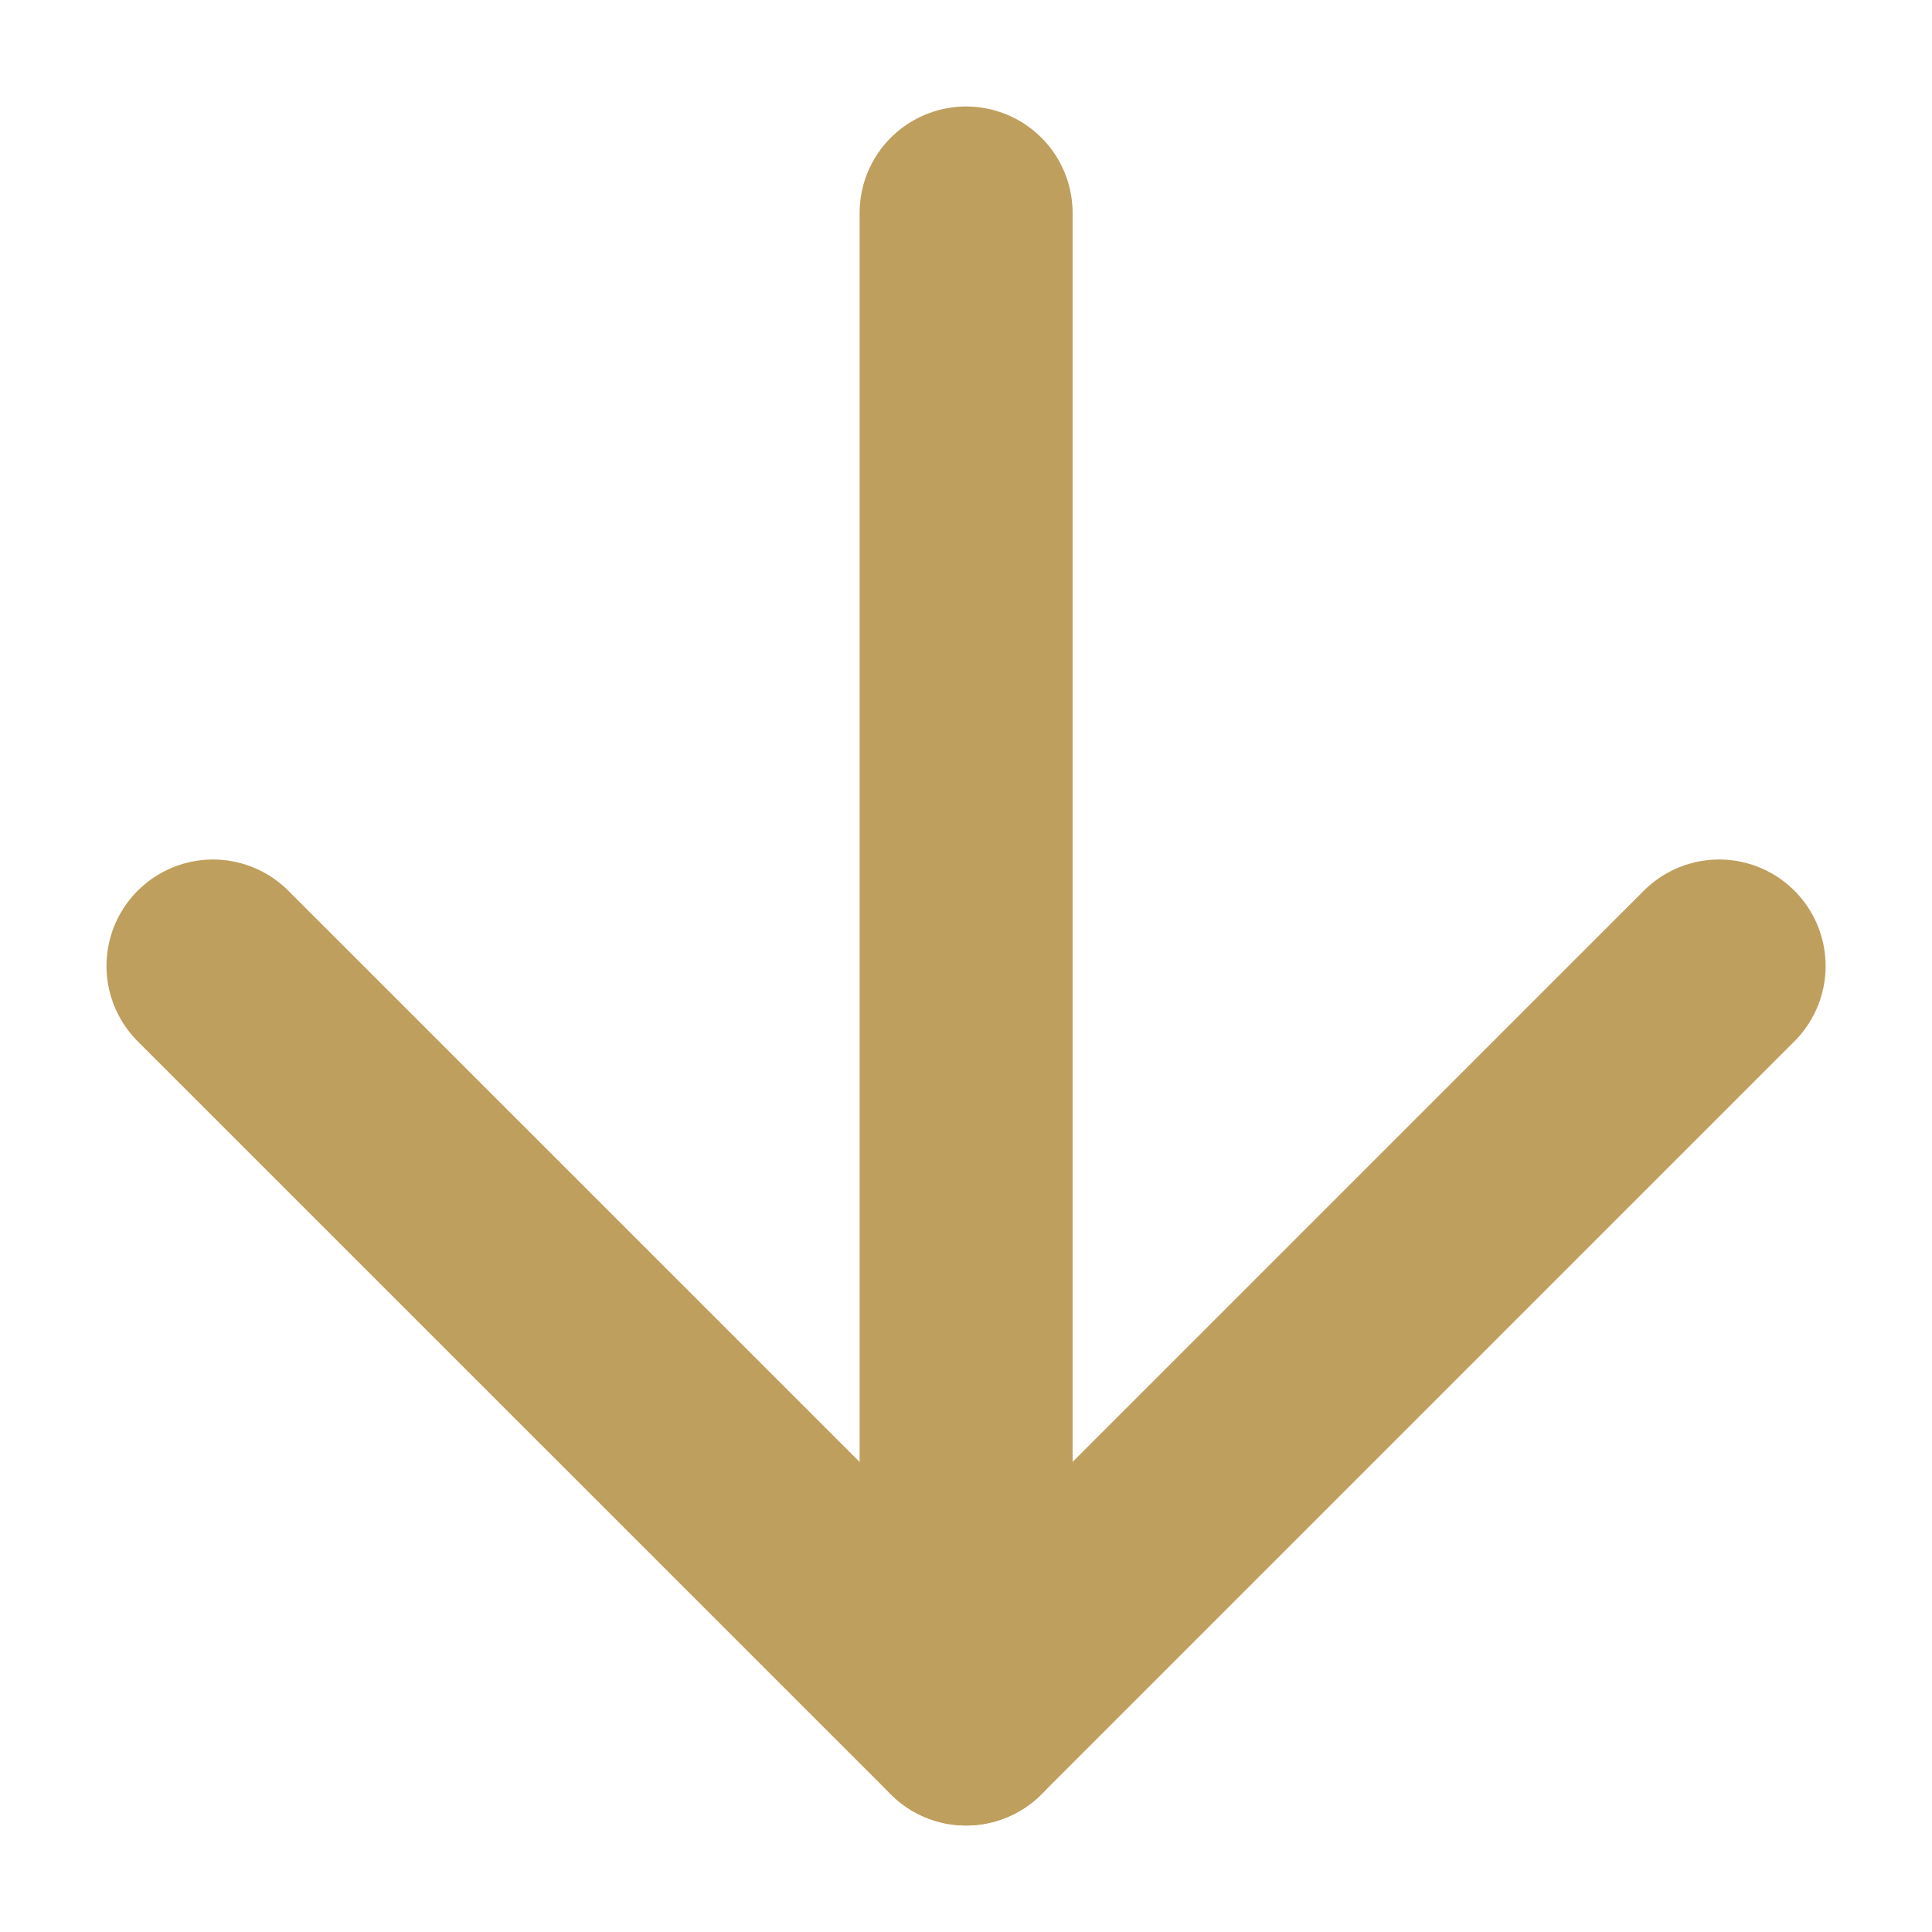 <svg xmlns="http://www.w3.org/2000/svg" width="18.142" height="18.142"><g fill="none" stroke="#bf9f5d" stroke-linecap="round" stroke-linejoin="round" stroke-width="2"><path data-name="Линия 151" d="M9.072 2v14.142"/><path data-name="Контур 83077" d="M16.143 9.071l-7.071 7.071L2 9.071"/></g></svg>